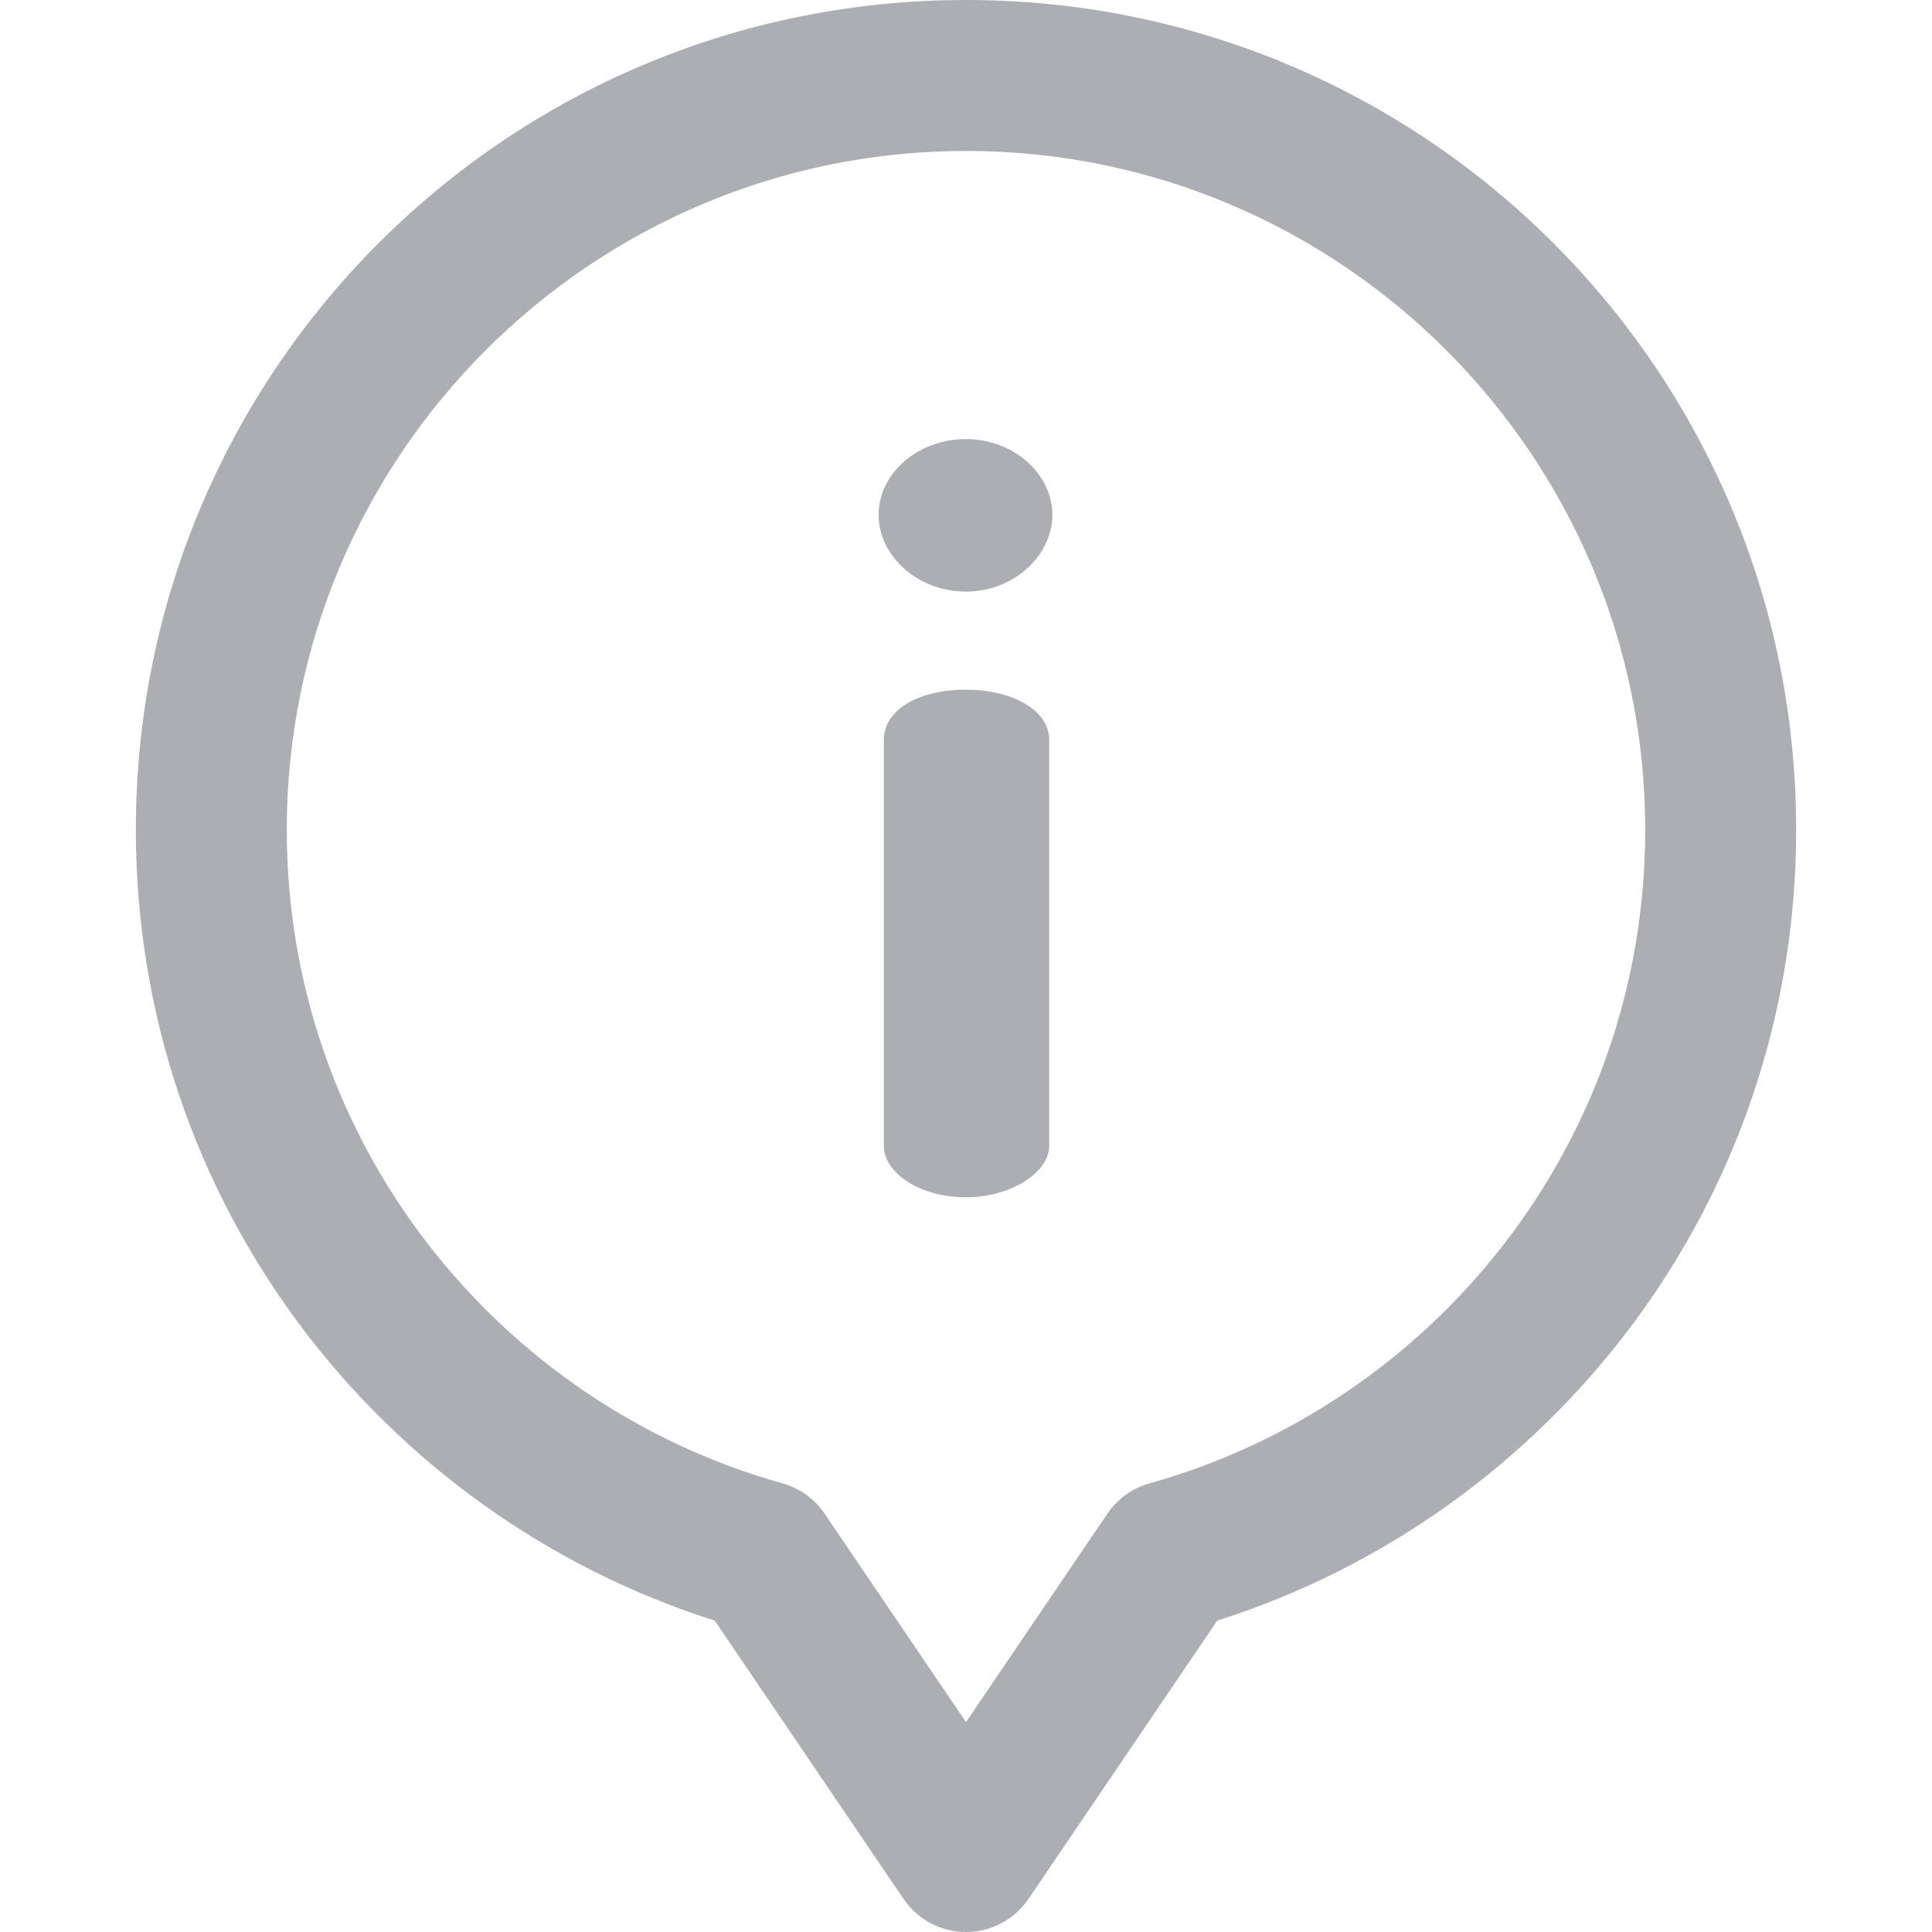 <svg width="48" height="48" viewBox="0 0 48 48" fill="none" xmlns="http://www.w3.org/2000/svg">
<path d="M24 17.135C22.808 17.135 21.96 17.638 21.96 18.38V28.475C21.96 29.11 22.808 29.746 24 29.746C25.14 29.746 26.067 29.11 26.067 28.475V18.38C26.067 17.638 25.14 17.135 24 17.135Z" fill="#5A5E6A" fill-opacity="0.5"/>
<path d="M24 10.909C22.782 10.909 21.828 11.783 21.828 12.79C21.828 13.797 22.782 14.698 24 14.698C25.192 14.698 26.146 13.797 26.146 12.79C26.146 11.783 25.192 10.909 24 10.909Z" fill="#5A5E6A" fill-opacity="0.5"/>
<path d="M24 0C12.6 0 3.375 9.22 3.375 20.613C3.375 29.916 9.5 37.641 17.758 40.264L22.448 47.178C22.797 47.692 23.378 48 24 48C24.622 48 25.203 47.692 25.552 47.178L30.242 40.264C38.504 37.639 44.625 29.912 44.625 20.613C44.625 9.213 35.393 0 24 0ZM28.561 36.853C28.133 36.972 27.763 37.239 27.514 37.606L24 42.785L20.486 37.606C20.237 37.239 19.867 36.972 19.439 36.853C12.41 34.888 7.125 28.423 7.125 20.613C7.125 11.315 14.695 3.75 24 3.75C33.305 3.75 40.875 11.315 40.875 20.613C40.875 28.431 35.582 34.89 28.561 36.853Z" fill="#5A5E6A" fill-opacity="0.5"/>
</svg>
